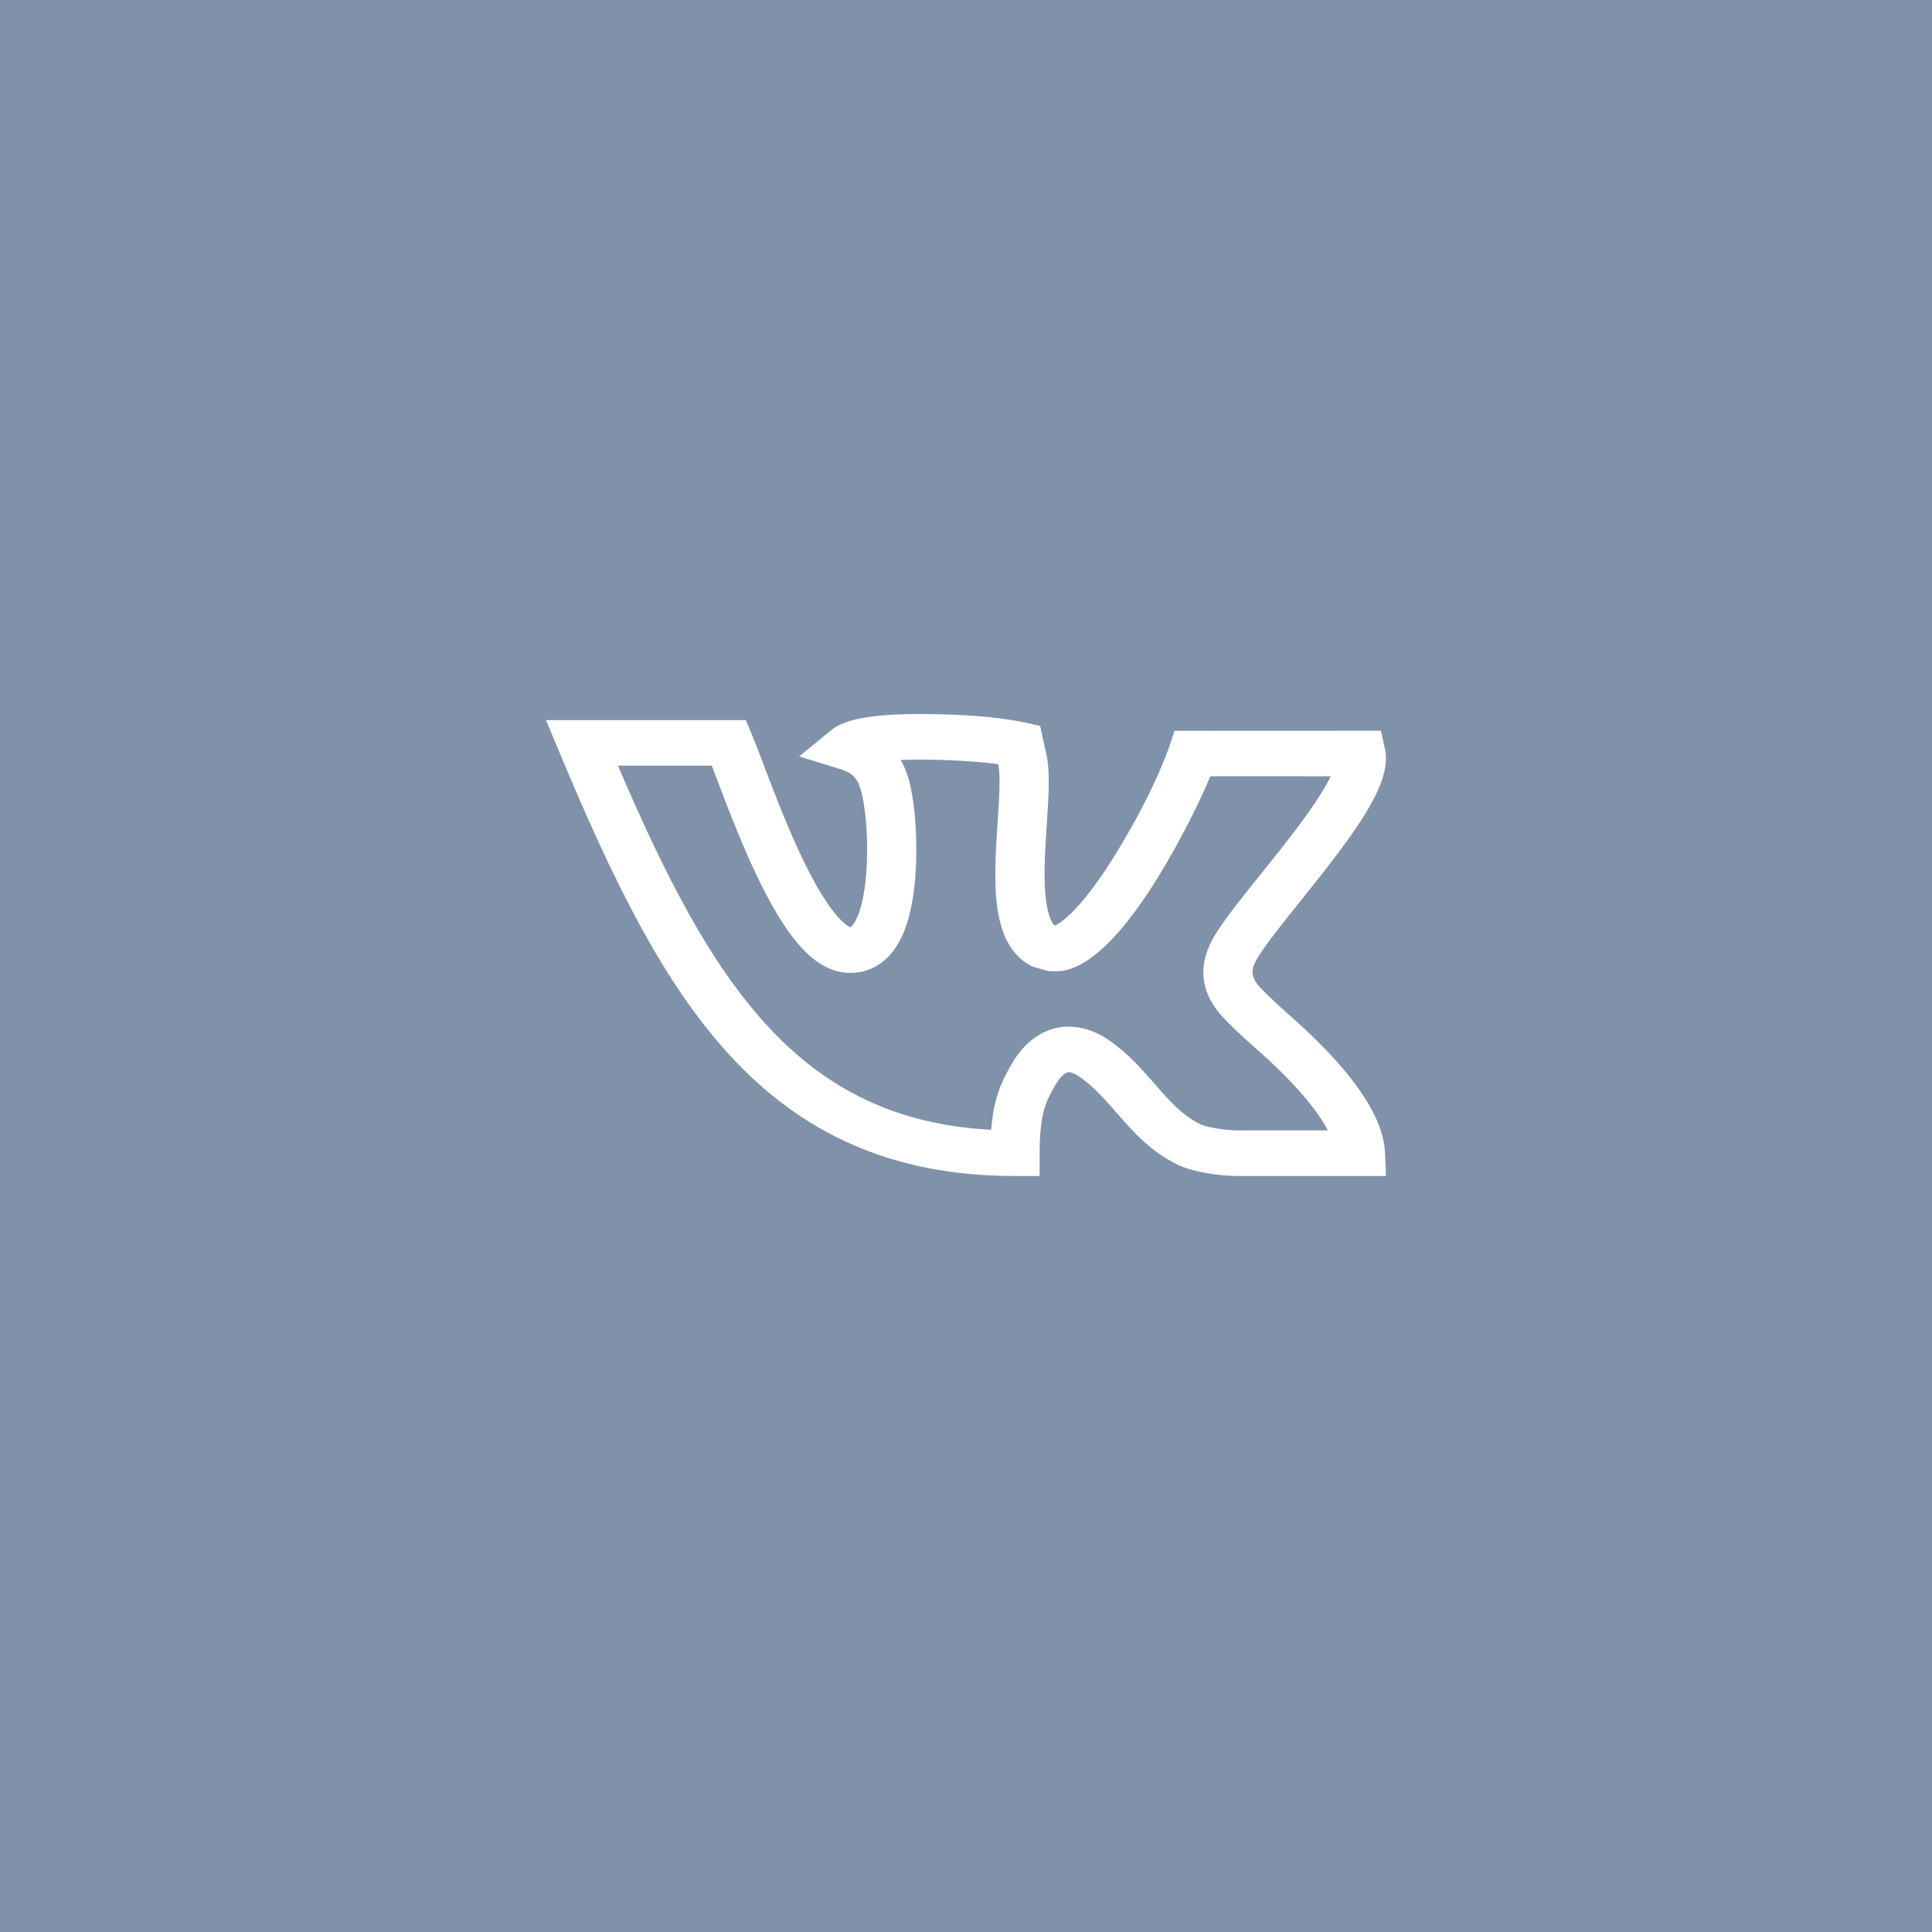 <svg width="46" height="46" viewBox="0 0 46 46" fill="none" xmlns="http://www.w3.org/2000/svg">
<rect x="0" y="0" width="46" height="46" fill="#333333" stroke="none"/>
<rect x="1" y="1" width="44" height="44" stroke="#8092A9" stroke-width="2" fill="#8092A9"/>
<path d="M30.841 24.295L30.831 24.285C30.66 24.14 30.137 23.668 29.96 23.462C29.753 23.205 29.801 23.036 29.956 22.784C30.152 22.465 30.545 21.976 30.961 21.457C32.293 19.798 33.153 18.65 32.976 17.834L32.88 17.398L27.962 17.4C27.945 17.443 27.688 18.487 26.605 20.266C25.82 21.555 25.304 21.96 25.123 22.032L25.095 22.024C25.036 21.956 24.933 21.774 24.89 21.304C24.846 20.812 24.885 20.216 24.923 19.639C24.968 18.963 25.006 18.38 24.914 17.962L24.765 17.282C24.584 17.255 23.924 17.019 22.082 17.001C20.488 16.986 20.02 17.199 19.79 17.387L19.029 18.009L19.991 18.308C20.357 18.422 20.478 18.554 20.578 19.206C20.643 19.631 20.677 20.346 20.607 20.984C20.506 21.898 20.264 22.069 20.251 22.078C20.21 22.064 19.856 21.921 19.243 20.72C18.818 19.887 18.445 18.902 18.172 18.183C17.86 17.359 17.916 17.534 17.758 17.145L13 17.145L13.308 17.883C14.592 20.962 15.77 23.366 17.346 25.093C19.087 27.001 21.252 28 24.167 28H24.753V27.457C24.753 26.95 24.798 26.584 24.895 26.307C24.955 26.139 25.034 25.999 25.116 25.853C25.239 25.637 25.36 25.545 25.425 25.531C25.485 25.519 25.589 25.559 25.705 25.639C26.038 25.869 26.303 26.171 26.582 26.491C26.986 26.953 27.404 27.43 28.066 27.743C28.428 27.914 29.091 28 29.457 28C29.553 28 32.996 28 33 28L32.975 27.435C32.937 26.59 32.219 25.533 30.841 24.295ZM29.479 26.914H29.47C29.218 26.918 28.738 26.842 28.598 26.776C28.157 26.568 27.85 26.216 27.493 25.808C27.18 25.45 26.857 25.08 26.406 24.769C26.042 24.517 25.711 24.444 25.448 24.444C25.343 24.444 25.249 24.455 25.168 24.472C24.863 24.536 24.426 24.739 24.08 25.347C23.982 25.52 23.871 25.715 23.781 25.972C23.687 26.24 23.628 26.537 23.6 26.9C21.403 26.784 19.689 25.979 18.241 24.392C16.894 22.917 15.835 20.853 14.713 18.23C14.794 18.23 16.828 18.23 16.948 18.23C16.985 18.326 17.024 18.431 17.067 18.542C17.36 19.318 17.763 20.381 18.237 21.287C18.916 22.585 19.536 23.164 20.247 23.164C20.602 23.164 20.92 23.024 21.168 22.76C21.52 22.384 21.725 21.764 21.794 20.862C21.848 20.152 21.798 19.444 21.738 19.054C21.689 18.733 21.619 18.396 21.448 18.095C22.176 18.064 23.151 18.112 23.769 18.195C23.826 18.478 23.789 19.035 23.753 19.573C23.668 20.874 23.579 22.217 24.323 22.846C24.454 22.956 24.593 23.015 24.596 23.018L24.975 23.125C25.121 23.084 25.967 23.481 27.568 20.892C28.081 20.062 28.559 19.107 28.817 18.482C29.413 18.481 31.446 18.483 31.685 18.483C31.346 19.173 30.545 20.157 30.021 20.81C29.564 21.379 29.169 21.87 28.938 22.247C28.508 22.946 28.58 23.57 29.028 24.119L29.035 24.128C29.285 24.423 29.902 24.968 30.03 25.078C30.958 25.912 31.405 26.512 31.617 26.914H29.479V26.914Z" fill="#FFFFFF"/>
</svg>
